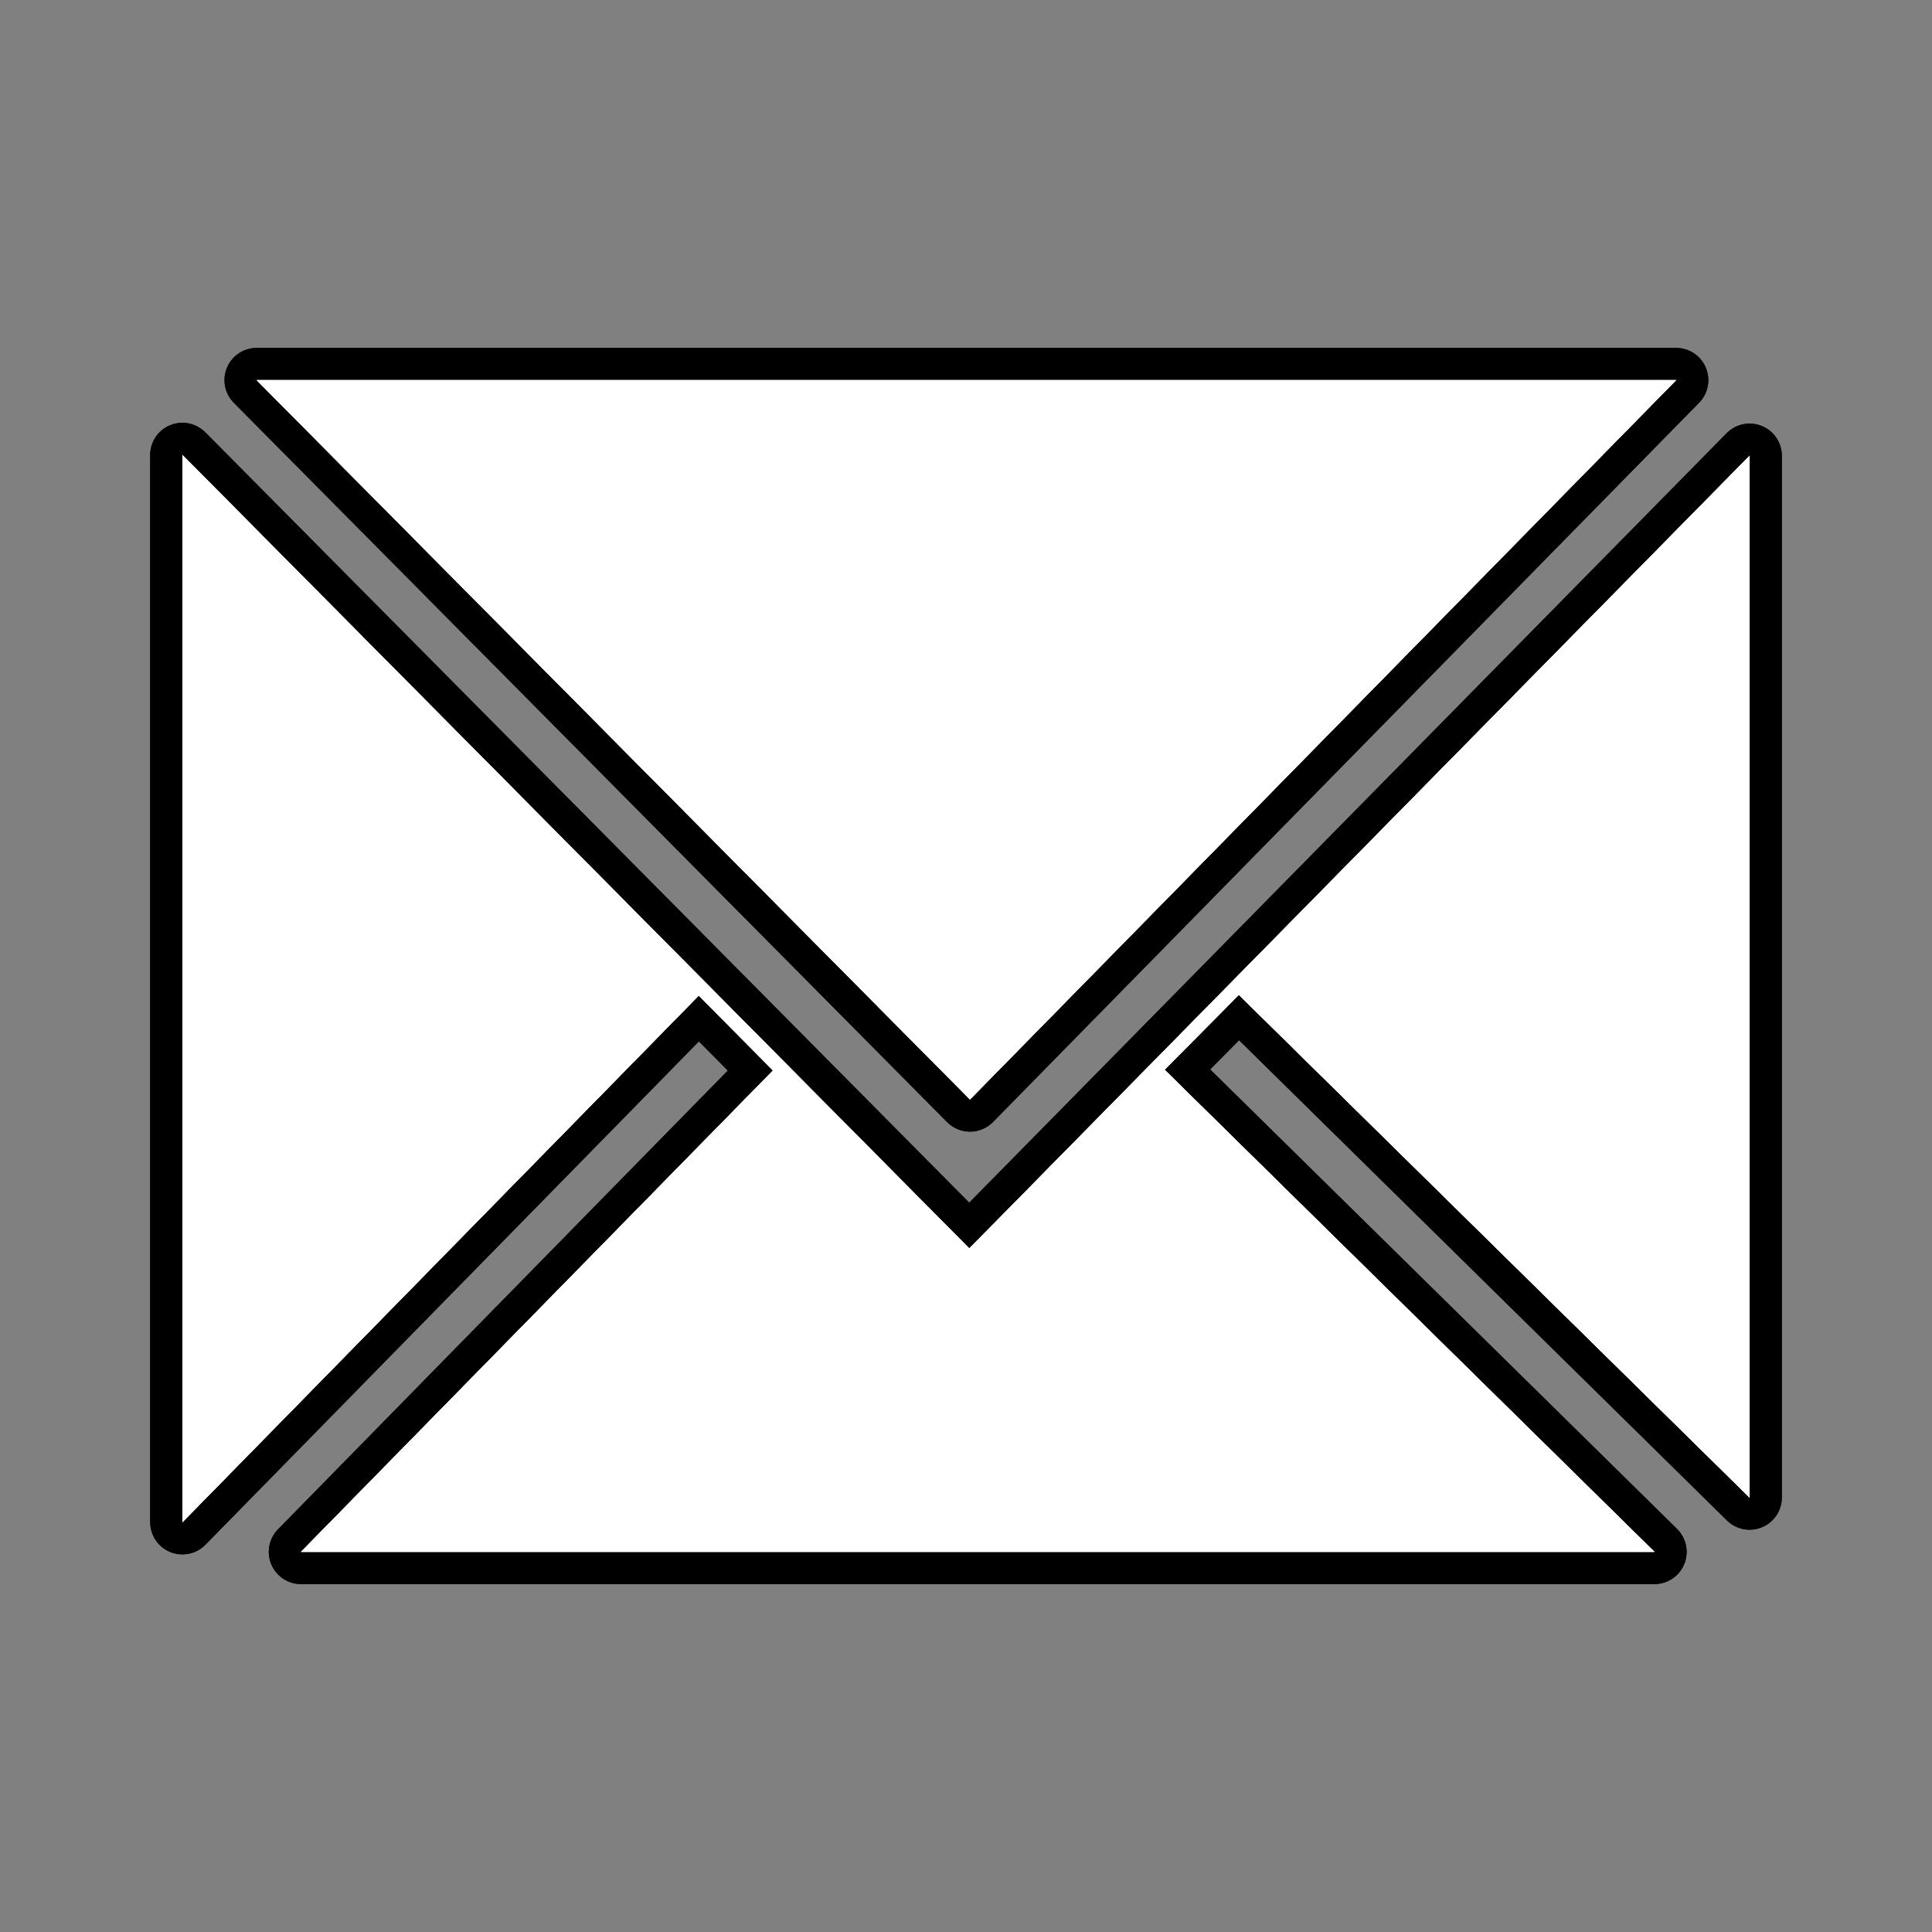 <?xml version="1.0" encoding="utf-8"?>
<!-- Generator: Adobe Illustrator 17.0.1, SVG Export Plug-In . SVG Version: 6.00 Build 0)  -->
<!DOCTYPE svg PUBLIC "-//W3C//DTD SVG 1.1//EN" "http://www.w3.org/Graphics/SVG/1.1/DTD/svg11.dtd">
<svg version="1.1" xmlns="http://www.w3.org/2000/svg" xmlns:xlink="http://www.w3.org/1999/xlink" x="0px" y="0px" width="60px"
	 height="60px" viewBox="0 0 60 60" enable-background="new 0 0 60 60" xml:space="preserve">
<rect x="0" y="0" width="60" height="60" fill="#808080" stroke="none"/>
<g id="hwy_disabled">
	<g id="hd">
		<path fill="#313131" d="M9.349,48.695c-0.201,0-0.383-0.121-0.461-0.307s-0.037-0.399,0.104-0.543l14.313-14.6l-1.603-1.617
			L6.022,47.623c-0.096,0.099-0.225,0.15-0.357,0.15c-0.063,0-0.128-0.012-0.189-0.037c-0.188-0.077-0.311-0.26-0.311-0.463V14.13
			c0-0.202,0.122-0.385,0.31-0.462c0.062-0.025,0.126-0.038,0.19-0.038c0.131,0,0.259,0.052,0.355,0.147l24.081,24.284
			l23.877-24.257c0.096-0.098,0.225-0.149,0.356-0.149c0.064,0,0.128,0.012,0.189,0.037c0.188,0.077,0.311,0.26,0.311,0.463v32.353
			c0,0.201-0.121,0.384-0.307,0.461c-0.063,0.026-0.128,0.039-0.193,0.039c-0.129,0-0.255-0.05-0.351-0.144L38.477,31.601
			l-1.603,1.617L51.73,47.839c0.145,0.143,0.189,0.358,0.112,0.546c-0.077,0.188-0.26,0.311-0.463,0.311H9.349z M30.124,34.644
			c-0.133,0-0.261-0.054-0.355-0.147L7.617,12.157c-0.142-0.144-0.184-0.358-0.106-0.545s0.26-0.308,0.461-0.308h44.081
			c0.201,0,0.383,0.121,0.461,0.307c0.078,0.186,0.037,0.4-0.104,0.544L30.48,34.494c-0.094,0.095-0.222,0.149-0.355,0.149
			C30.125,34.644,30.124,34.644,30.124,34.644z"/>
		<path d="M52.053,11.805L30.123,34.144L7.972,11.805H52.053 M5.665,14.13l24.436,24.642l0.642-0.648l23.592-23.969v32.353
			L38.473,30.894l-2.307,2.328L51.38,48.195H9.349l14.659-14.951L21.7,30.917L5.665,47.273V14.13 M52.053,10.805H7.972
			c-0.404,0-0.768,0.243-0.923,0.615c-0.155,0.373-0.071,0.802,0.213,1.089l22.152,22.339c0.188,0.189,0.443,0.296,0.71,0.296
			c0.001,0,0.002,0,0.003,0c0.268-0.001,0.524-0.109,0.711-0.299l21.929-22.339c0.282-0.287,0.364-0.716,0.208-1.087
			C52.819,11.046,52.456,10.805,52.053,10.805L52.053,10.805z M5.665,13.13c-0.128,0-0.257,0.025-0.381,0.075
			c-0.375,0.154-0.619,0.519-0.619,0.925v33.143c0,0.406,0.246,0.772,0.622,0.926c0.122,0.05,0.251,0.074,0.378,0.074
			c0.264,0,0.522-0.104,0.714-0.3l15.325-15.632l0.899,0.907L8.634,47.495c-0.282,0.288-0.364,0.716-0.208,1.087
			c0.156,0.371,0.519,0.613,0.922,0.613H51.38c0.406,0,0.772-0.245,0.925-0.621c0.154-0.376,0.065-0.807-0.224-1.092l-14.499-14.27
			l0.899-0.907L53.634,47.22c0.191,0.188,0.444,0.287,0.702,0.287c0.13,0,0.261-0.025,0.386-0.078
			c0.372-0.156,0.614-0.519,0.614-0.922V14.155c0-0.406-0.245-0.772-0.621-0.925c-0.123-0.05-0.251-0.075-0.379-0.075
			c-0.263,0-0.521,0.104-0.713,0.299L30.1,37.351L6.375,13.426C6.183,13.233,5.926,13.13,5.665,13.13L5.665,13.13z"/>
	</g>
</g>
<g id="hwy">
	<g id="h">
		<path fill="#FFFFFF" d="M9.349,48.695c-0.201,0-0.383-0.121-0.461-0.307s-0.037-0.399,0.104-0.543l14.313-14.6l-1.603-1.617
			L6.022,47.623c-0.096,0.099-0.225,0.15-0.357,0.15c-0.063,0-0.128-0.012-0.189-0.037c-0.188-0.077-0.311-0.26-0.311-0.463V14.13
			c0-0.202,0.122-0.385,0.31-0.462c0.062-0.025,0.126-0.038,0.19-0.038c0.131,0,0.259,0.052,0.355,0.147l24.081,24.284
			l23.877-24.257c0.096-0.098,0.225-0.149,0.356-0.149c0.064,0,0.128,0.012,0.189,0.037c0.188,0.077,0.311,0.26,0.311,0.463v32.353
			c0,0.201-0.121,0.384-0.307,0.461c-0.063,0.026-0.128,0.039-0.193,0.039c-0.129,0-0.255-0.05-0.351-0.144L38.477,31.601
			l-1.603,1.617L51.73,47.839c0.145,0.143,0.189,0.358,0.112,0.546c-0.077,0.188-0.26,0.311-0.463,0.311H9.349z M30.124,34.644
			c-0.133,0-0.261-0.054-0.355-0.147L7.617,12.157c-0.142-0.144-0.184-0.358-0.106-0.545s0.26-0.308,0.461-0.308h44.081
			c0.201,0,0.383,0.121,0.461,0.307c0.078,0.186,0.037,0.4-0.104,0.544L30.48,34.494c-0.094,0.095-0.222,0.149-0.355,0.149
			C30.125,34.644,30.124,34.644,30.124,34.644z"/>
		<path d="M52.053,11.805L30.123,34.144L7.972,11.805H52.053 M5.665,14.13l24.436,24.642l0.642-0.648l23.592-23.969v32.353
			L38.473,30.894l-2.307,2.328L51.38,48.195H9.349l14.659-14.951L21.7,30.917L5.665,47.273V14.13 M52.053,10.805H7.972
			c-0.404,0-0.768,0.243-0.923,0.615c-0.155,0.373-0.071,0.802,0.213,1.089l22.152,22.339c0.188,0.189,0.443,0.296,0.71,0.296
			c0.001,0,0.002,0,0.003,0c0.268-0.001,0.524-0.109,0.711-0.299l21.929-22.339c0.282-0.287,0.364-0.716,0.208-1.087
			C52.819,11.046,52.456,10.805,52.053,10.805L52.053,10.805z M5.665,13.13c-0.128,0-0.257,0.025-0.381,0.075
			c-0.375,0.154-0.619,0.519-0.619,0.925v33.143c0,0.406,0.246,0.772,0.622,0.926c0.122,0.05,0.251,0.074,0.378,0.074
			c0.264,0,0.522-0.104,0.714-0.3l15.325-15.632l0.899,0.907L8.634,47.495c-0.282,0.288-0.364,0.716-0.208,1.087
			c0.156,0.371,0.519,0.613,0.922,0.613H51.38c0.406,0,0.772-0.245,0.925-0.621c0.154-0.376,0.065-0.807-0.224-1.092l-14.499-14.27
			l0.899-0.907L53.634,47.22c0.191,0.188,0.444,0.287,0.702,0.287c0.13,0,0.261-0.025,0.386-0.078
			c0.372-0.156,0.614-0.519,0.614-0.922V14.155c0-0.406-0.245-0.772-0.621-0.925c-0.123-0.05-0.251-0.075-0.379-0.075
			c-0.263,0-0.521,0.104-0.713,0.299L30.1,37.351L6.375,13.426C6.183,13.233,5.926,13.13,5.665,13.13L5.665,13.13z"/>
	</g>
</g>
<g id="group">
	<path id="g" fill="#FFFFFF" d="M36.166,33.222L51.38,48.195H9.349l14.659-14.951L21.7,30.917L5.665,47.273V14.13l24.436,24.642
		l0.642-0.648l23.592-23.969v32.353L38.473,30.894L36.166,33.222L36.166,33.222z M7.972,11.805h44.081L30.123,34.144L7.972,11.805
		L7.972,11.805z"/>
</g>
<g id="disabled">
	<path id="d" fill="#FFFFFF" d="M36.166,33.222L51.38,48.195H9.349l14.659-14.951L21.7,30.917L5.665,47.273V14.13l24.436,24.642
		l0.642-0.648l23.592-23.969v32.353L38.473,30.894L36.166,33.222L36.166,33.222z M7.972,11.805h44.081L30.123,34.144L7.972,11.805
		L7.972,11.805z"/>
</g>
<g id="normal">
	<path id="n" fill="#FFFFFF" d="M36.166,33.222L51.38,48.195H9.349l14.659-14.951L21.7,30.917L5.665,47.273V14.13l24.436,24.642
		l0.642-0.648l23.592-23.969v32.353L38.473,30.894L36.166,33.222L36.166,33.222z M7.972,11.805h44.081L30.123,34.144L7.972,11.805
		L7.972,11.805z"/>
</g>
</svg>
